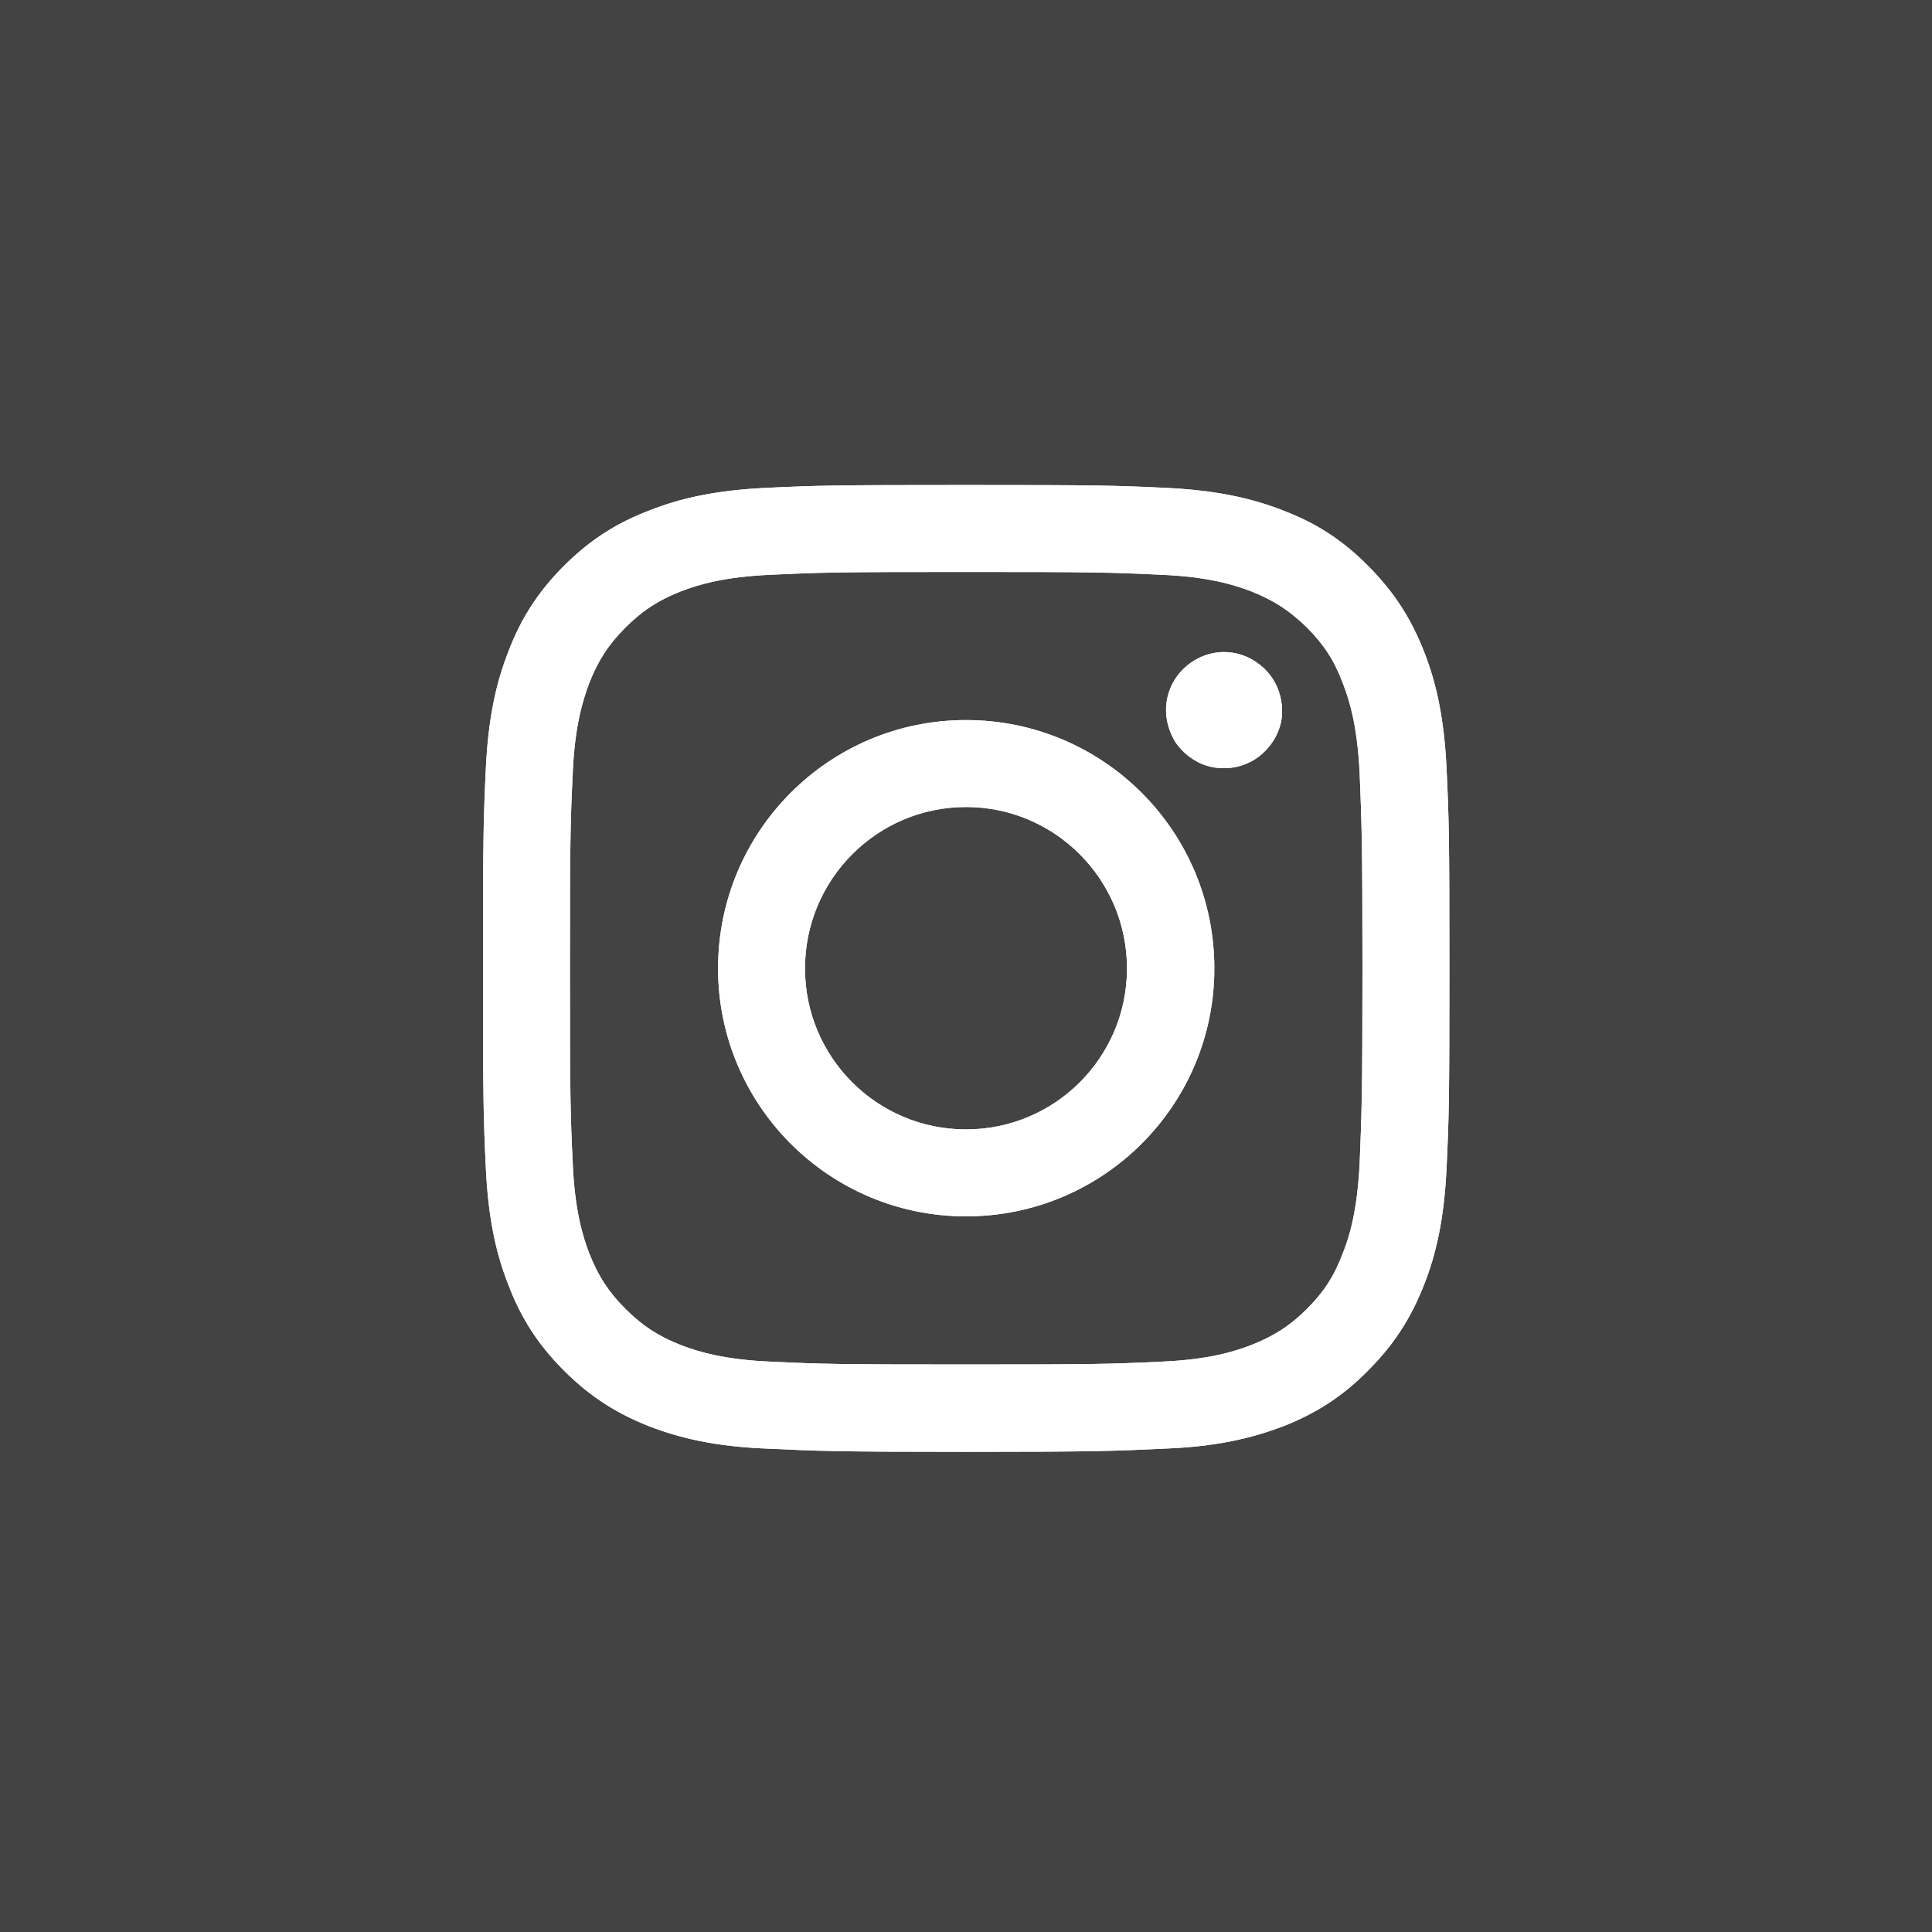 <svg width="48" height="48" viewBox="0 0 48 48" fill="none" xmlns="http://www.w3.org/2000/svg" xmlns:xlink="http://www.w3.org/1999/xlink">
	<rect x="0" y="0" width="48" height="48" fill="#333333" stroke="none"/>
	<desc>
			Created with Pixso.
	</desc>
	<defs>
		<clipPath id="clip3219_220">
			<rect id="Instagram" width="48" height="48" fill="white" fill-opacity="0"/>
		</clipPath>
	</defs>
	<rect id="Instagram" width="48" height="48" fill="#FFFFFF" fill-opacity="0.08"/>
	<g clip-path="url(#clip3219_220)">
		<path id="Vector" d="M20 24.06C20 21.85 21.79 20.05 24 20.05C26.21 20.05 28 21.85 28 24.06C28 26.27 26.21 28.06 24 28.06C21.79 28.06 20 26.27 20 24.06ZM17.84 24.06C17.84 27.46 20.6 30.22 24 30.22C27.41 30.22 30.17 27.46 30.17 24.06C30.17 20.65 27.41 17.89 24 17.89C20.6 17.89 17.84 20.65 17.84 24.06ZM28.97 17.64C28.97 17.93 29.06 18.21 29.21 18.45C29.37 18.68 29.6 18.87 29.86 18.98C30.12 19.09 30.41 19.11 30.69 19.06C30.97 19 31.23 18.87 31.43 18.66C31.63 18.46 31.77 18.21 31.83 17.93C31.88 17.65 31.85 17.36 31.74 17.09C31.63 16.83 31.45 16.61 31.21 16.45C30.98 16.29 30.7 16.2 30.41 16.2C30.03 16.2 29.66 16.36 29.39 16.63C29.12 16.9 28.97 17.26 28.97 17.64ZM19.15 33.83C17.98 33.78 17.34 33.58 16.92 33.42C16.36 33.2 15.96 32.94 15.54 32.52C15.12 32.1 14.86 31.7 14.64 31.14C14.48 30.72 14.28 30.08 14.23 28.91C14.17 27.64 14.16 27.26 14.16 24.06C14.16 20.85 14.17 20.47 14.23 19.2C14.28 18.03 14.48 17.4 14.64 16.97C14.86 16.41 15.12 16.01 15.54 15.59C15.96 15.17 16.36 14.91 16.92 14.69C17.34 14.53 17.98 14.33 19.15 14.28C20.42 14.22 20.8 14.21 24 14.21C27.21 14.21 27.59 14.22 28.85 14.28C30.03 14.33 30.66 14.53 31.08 14.69C31.64 14.91 32.04 15.17 32.47 15.59C32.89 16.01 33.15 16.41 33.36 16.97C33.53 17.4 33.72 18.03 33.78 19.2C33.83 20.47 33.85 20.85 33.85 24.06C33.85 27.26 33.83 27.64 33.78 28.91C33.72 30.08 33.53 30.72 33.36 31.14C33.15 31.7 32.89 32.1 32.47 32.52C32.05 32.94 31.64 33.2 31.08 33.42C30.66 33.58 30.03 33.78 28.85 33.83C27.59 33.89 27.21 33.9 24 33.9C20.8 33.9 20.42 33.89 19.15 33.83ZM19.05 12.12C17.77 12.18 16.9 12.38 16.14 12.68C15.35 12.98 14.68 13.39 14.01 14.06C13.34 14.73 12.93 15.4 12.63 16.19C12.33 16.95 12.13 17.83 12.07 19.1C12.01 20.39 12 20.79 12 24.06C12 27.32 12.01 27.73 12.07 29.01C12.13 30.29 12.33 31.16 12.63 31.92C12.93 32.71 13.34 33.38 14.01 34.05C14.68 34.72 15.35 35.13 16.14 35.44C16.9 35.73 17.77 35.94 19.05 35.99C20.33 36.05 20.74 36.07 24 36.07C27.26 36.07 27.67 36.05 28.95 35.99C30.23 35.94 31.1 35.73 31.87 35.44C32.66 35.13 33.33 34.72 33.99 34.05C34.66 33.38 35.07 32.71 35.38 31.92C35.68 31.16 35.88 30.29 35.94 29.01C36 27.73 36.01 27.32 36.01 24.06C36.01 20.79 36 20.39 35.94 19.1C35.88 17.83 35.68 16.95 35.38 16.19C35.07 15.4 34.66 14.73 33.99 14.06C33.33 13.39 32.66 12.98 31.87 12.68C31.1 12.38 30.23 12.18 28.95 12.12C27.67 12.06 27.26 12.05 24 12.05C20.74 12.05 20.33 12.06 19.05 12.12Z" fill="#FFFFFF" fill-opacity="1" fill-rule="nonzero"/>
		<path id="Vector" d="M20 24.06C20 21.85 21.79 20.05 24 20.05C26.21 20.05 28 21.85 28 24.06C28 26.27 26.21 28.06 24 28.06C21.79 28.06 20 26.27 20 24.06ZM17.84 24.06C17.84 27.46 20.6 30.22 24 30.22C27.41 30.22 30.17 27.46 30.17 24.06C30.17 20.65 27.41 17.89 24 17.89C20.6 17.89 17.84 20.65 17.84 24.06ZM28.97 17.64C28.97 17.93 29.06 18.21 29.21 18.45C29.37 18.68 29.6 18.87 29.86 18.98C30.12 19.09 30.41 19.11 30.69 19.06C30.97 19 31.23 18.87 31.43 18.66C31.63 18.46 31.77 18.21 31.83 17.93C31.88 17.65 31.85 17.36 31.74 17.09C31.63 16.83 31.45 16.61 31.21 16.45C30.98 16.29 30.7 16.2 30.41 16.2C30.03 16.2 29.66 16.36 29.39 16.63C29.12 16.9 28.97 17.26 28.97 17.64ZM19.15 33.83C17.98 33.78 17.34 33.58 16.92 33.42C16.36 33.2 15.96 32.94 15.54 32.52C15.12 32.1 14.86 31.7 14.64 31.14C14.48 30.72 14.28 30.08 14.23 28.91C14.17 27.64 14.16 27.26 14.16 24.06C14.16 20.85 14.17 20.47 14.23 19.2C14.28 18.03 14.48 17.4 14.64 16.97C14.86 16.41 15.12 16.01 15.54 15.59C15.96 15.17 16.36 14.91 16.92 14.69C17.34 14.53 17.98 14.33 19.15 14.28C20.42 14.22 20.8 14.21 24 14.21C27.21 14.21 27.59 14.22 28.85 14.28C30.03 14.33 30.66 14.53 31.08 14.69C31.64 14.91 32.04 15.17 32.47 15.59C32.89 16.01 33.15 16.41 33.36 16.97C33.53 17.4 33.72 18.03 33.78 19.2C33.83 20.47 33.85 20.85 33.85 24.06C33.85 27.26 33.83 27.64 33.78 28.91C33.72 30.08 33.53 30.72 33.36 31.14C33.15 31.7 32.89 32.1 32.47 32.52C32.05 32.94 31.64 33.2 31.08 33.42C30.66 33.58 30.03 33.78 28.85 33.83C27.59 33.89 27.21 33.9 24 33.9C20.8 33.9 20.42 33.89 19.15 33.83ZM19.05 12.12C17.77 12.18 16.9 12.38 16.14 12.68C15.35 12.98 14.68 13.39 14.01 14.06C13.34 14.73 12.93 15.4 12.63 16.19C12.33 16.95 12.13 17.83 12.07 19.1C12.01 20.39 12 20.79 12 24.06C12 27.32 12.01 27.73 12.07 29.01C12.13 30.29 12.33 31.16 12.63 31.92C12.93 32.71 13.34 33.38 14.01 34.05C14.68 34.72 15.35 35.13 16.14 35.44C16.9 35.73 17.77 35.94 19.05 35.99C20.33 36.05 20.74 36.07 24 36.07C27.26 36.07 27.67 36.05 28.95 35.99C30.23 35.94 31.1 35.73 31.87 35.44C32.66 35.13 33.33 34.72 33.99 34.05C34.66 33.38 35.07 32.71 35.38 31.92C35.68 31.16 35.88 30.29 35.94 29.01C36 27.73 36.01 27.32 36.01 24.06C36.01 20.79 36 20.39 35.94 19.1C35.88 17.83 35.68 16.95 35.38 16.19C35.07 15.4 34.66 14.73 33.99 14.06C33.33 13.39 32.66 12.98 31.87 12.68C31.1 12.38 30.23 12.18 28.95 12.12C27.67 12.06 27.26 12.05 24 12.05C20.74 12.05 20.33 12.06 19.05 12.12Z" fill="#FFFFFF" fill-opacity="1" fill-rule="nonzero"/>
	</g>
</svg>
